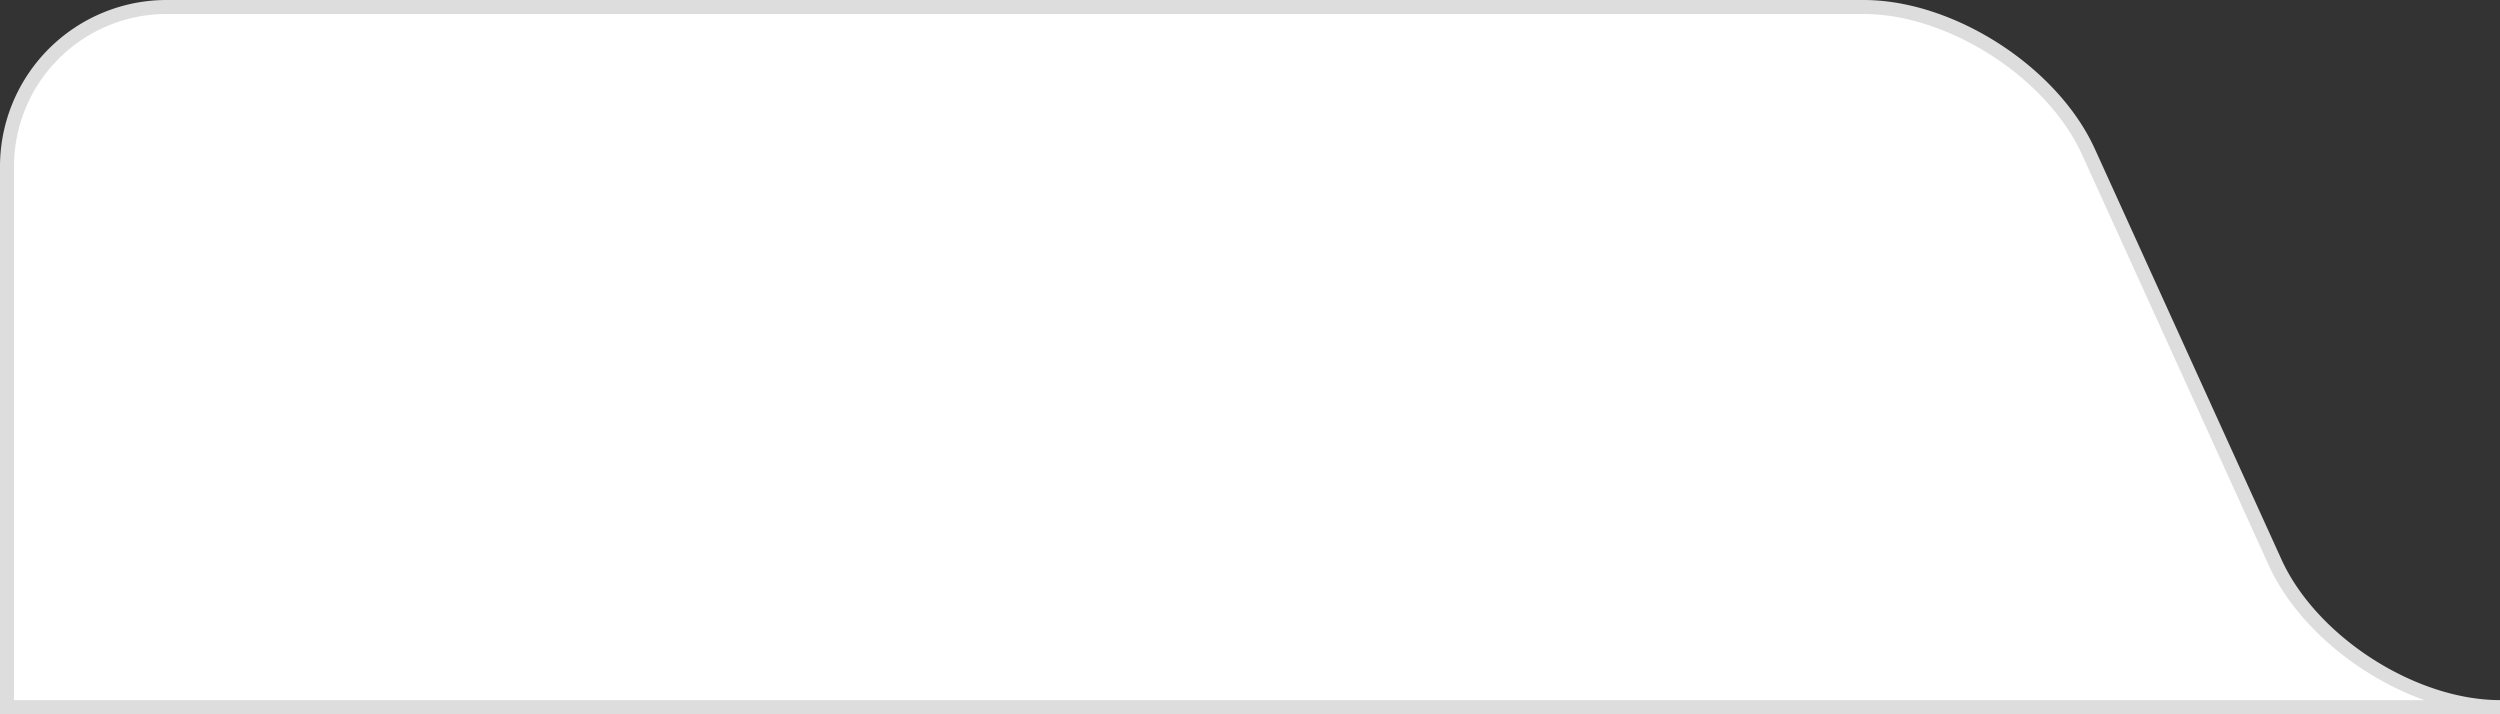 <svg xmlns="http://www.w3.org/2000/svg" width="178.545" height="51" viewBox="0 0 178.545 51">
  <rect x="0" y="0" width="178.545" height="51" fill="#333333" stroke="none"/>
  <path id="tab" d="M0,38.636V11.364A11.4,11.4,0,0,1,11.364,0H132.59c6.25,0,13.48,4.656,16.066,10.345L161.98,39.655C164.566,45.344,171.8,50,178.045,50H0Z" transform="translate(0.5 0.5)" fill="#fff" stroke="#ddd" stroke-width="1"/>
</svg>
